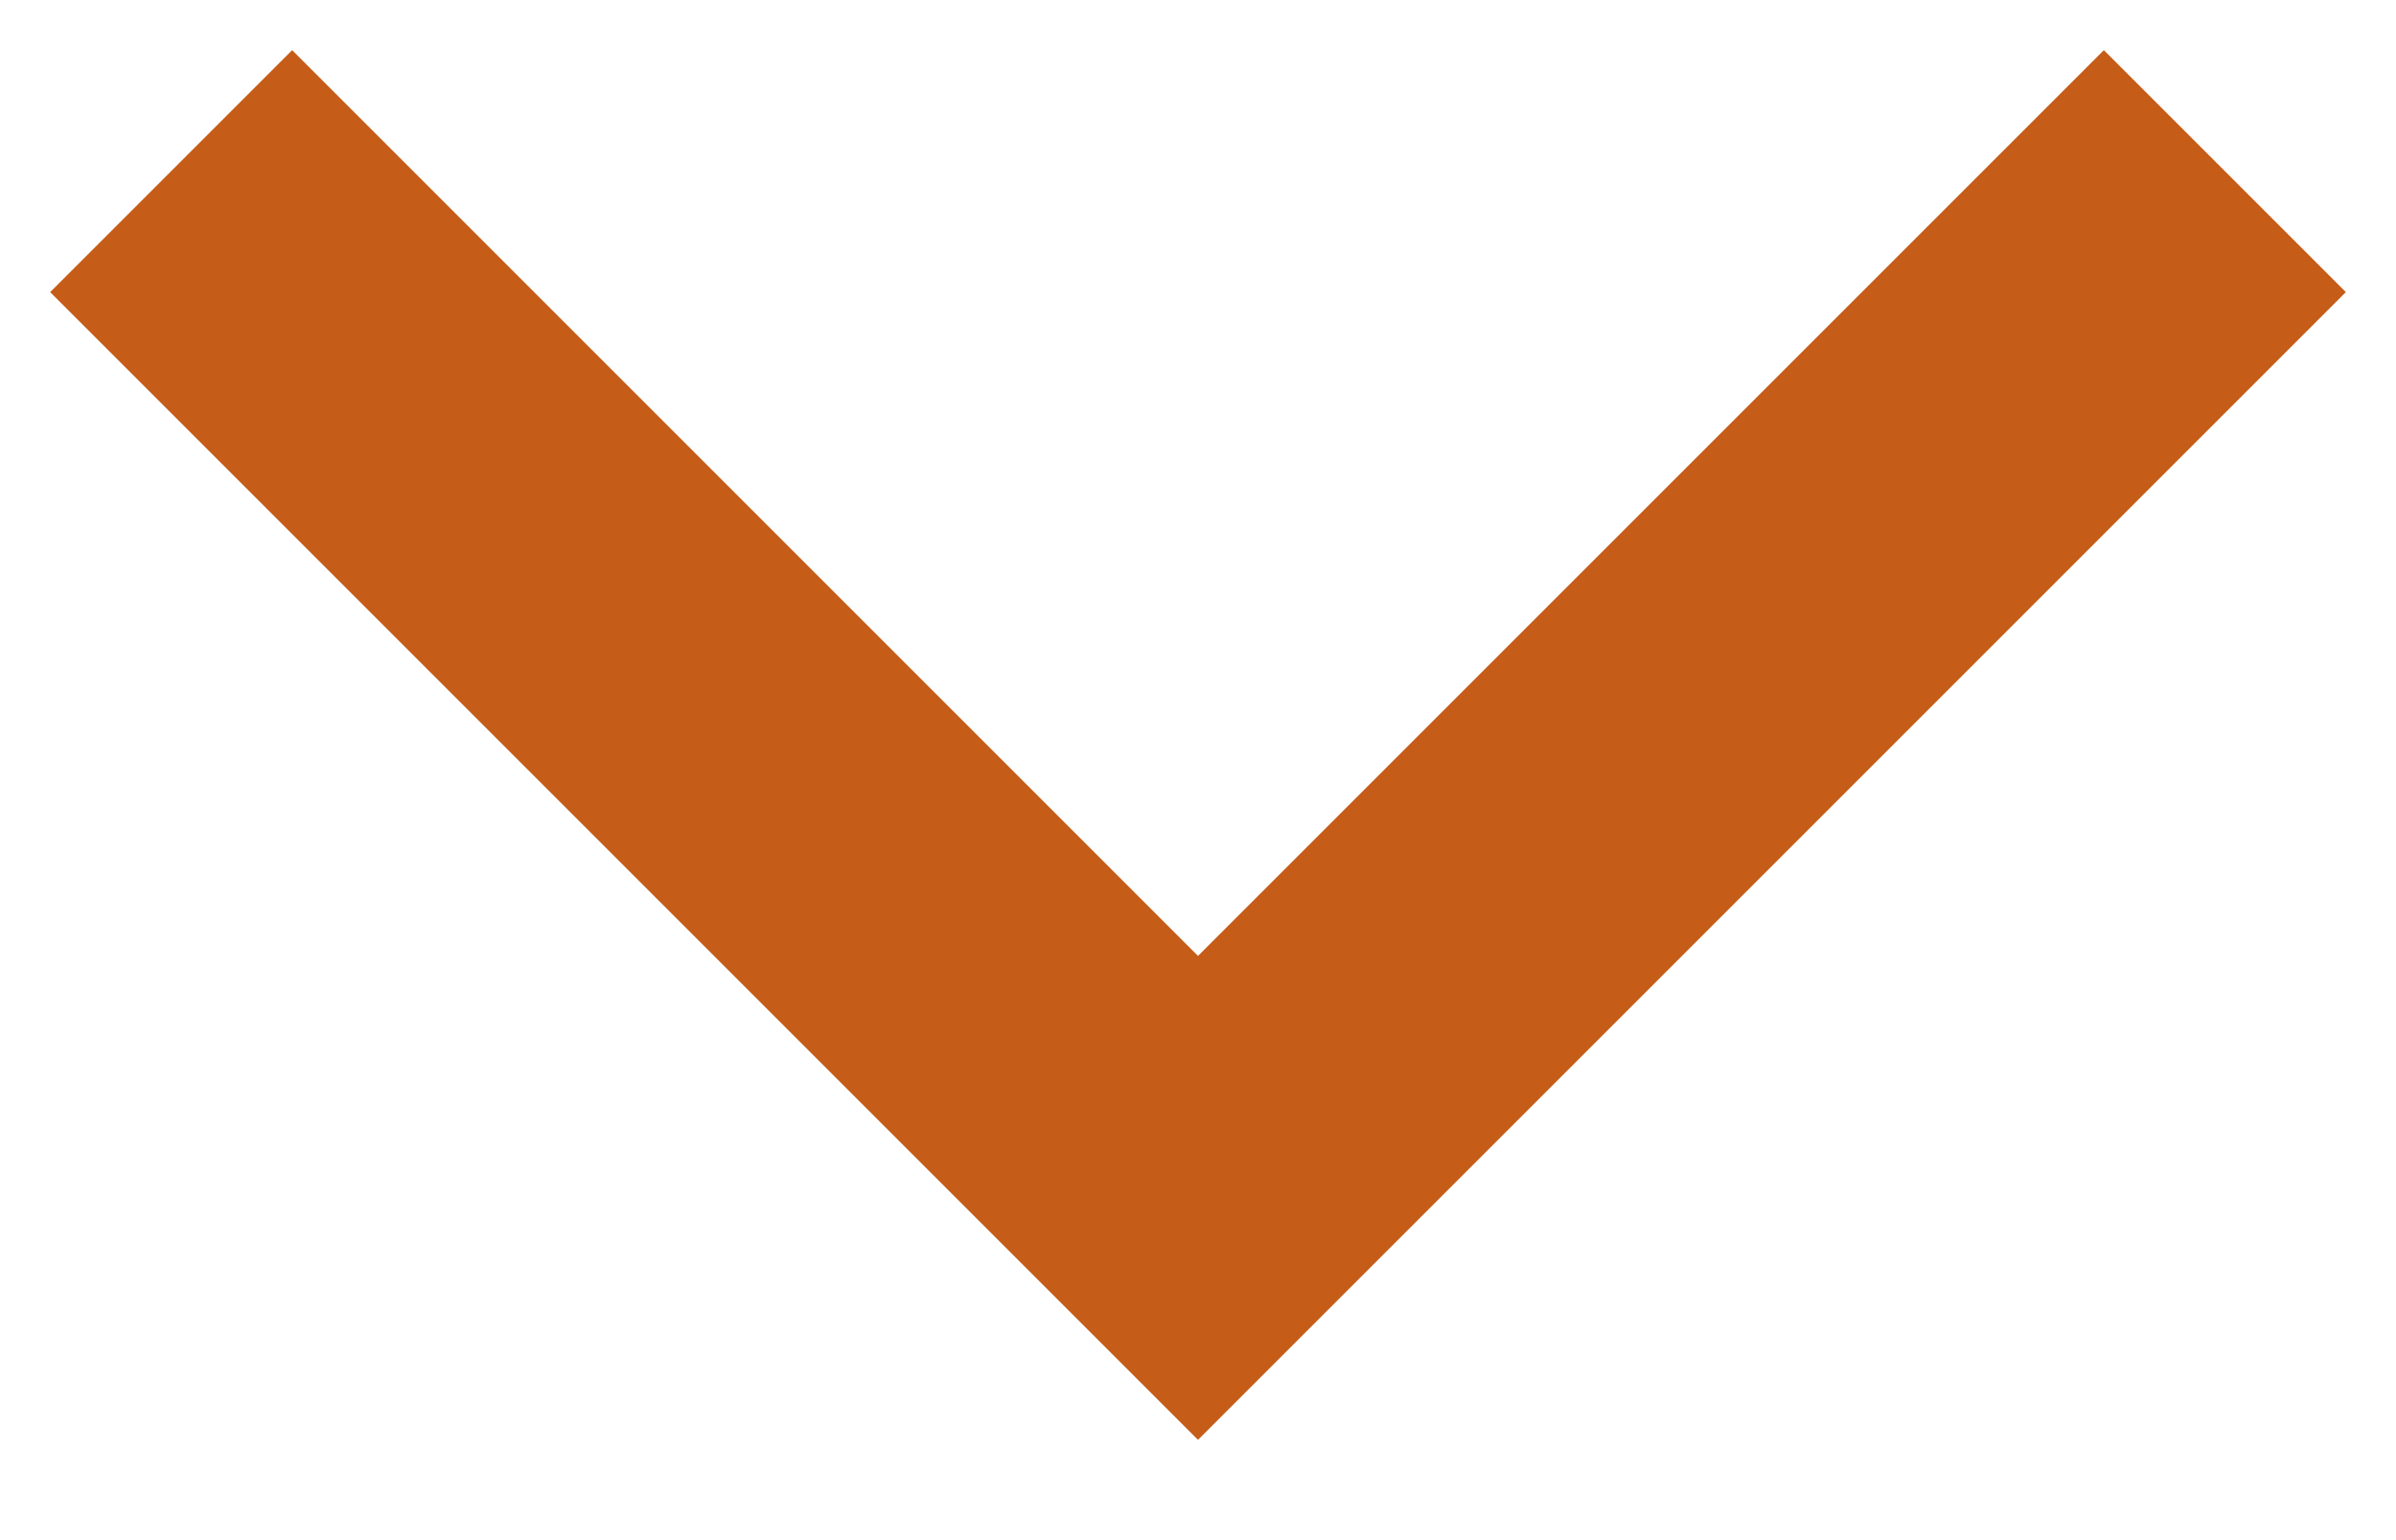 <svg width="14" height="9" viewBox="0 0 14 9" fill="none" xmlns="http://www.w3.org/2000/svg">
<path d="M7 7L7.707 7.707L7 8.414L6.293 7.707L7 7ZM13.707 1.707L7.707 7.707L6.293 6.293L12.293 0.293L13.707 1.707ZM6.293 7.707L0.293 1.707L1.707 0.293L7.707 6.293L6.293 7.707Z" fill="#C55C18"/>
</svg>
